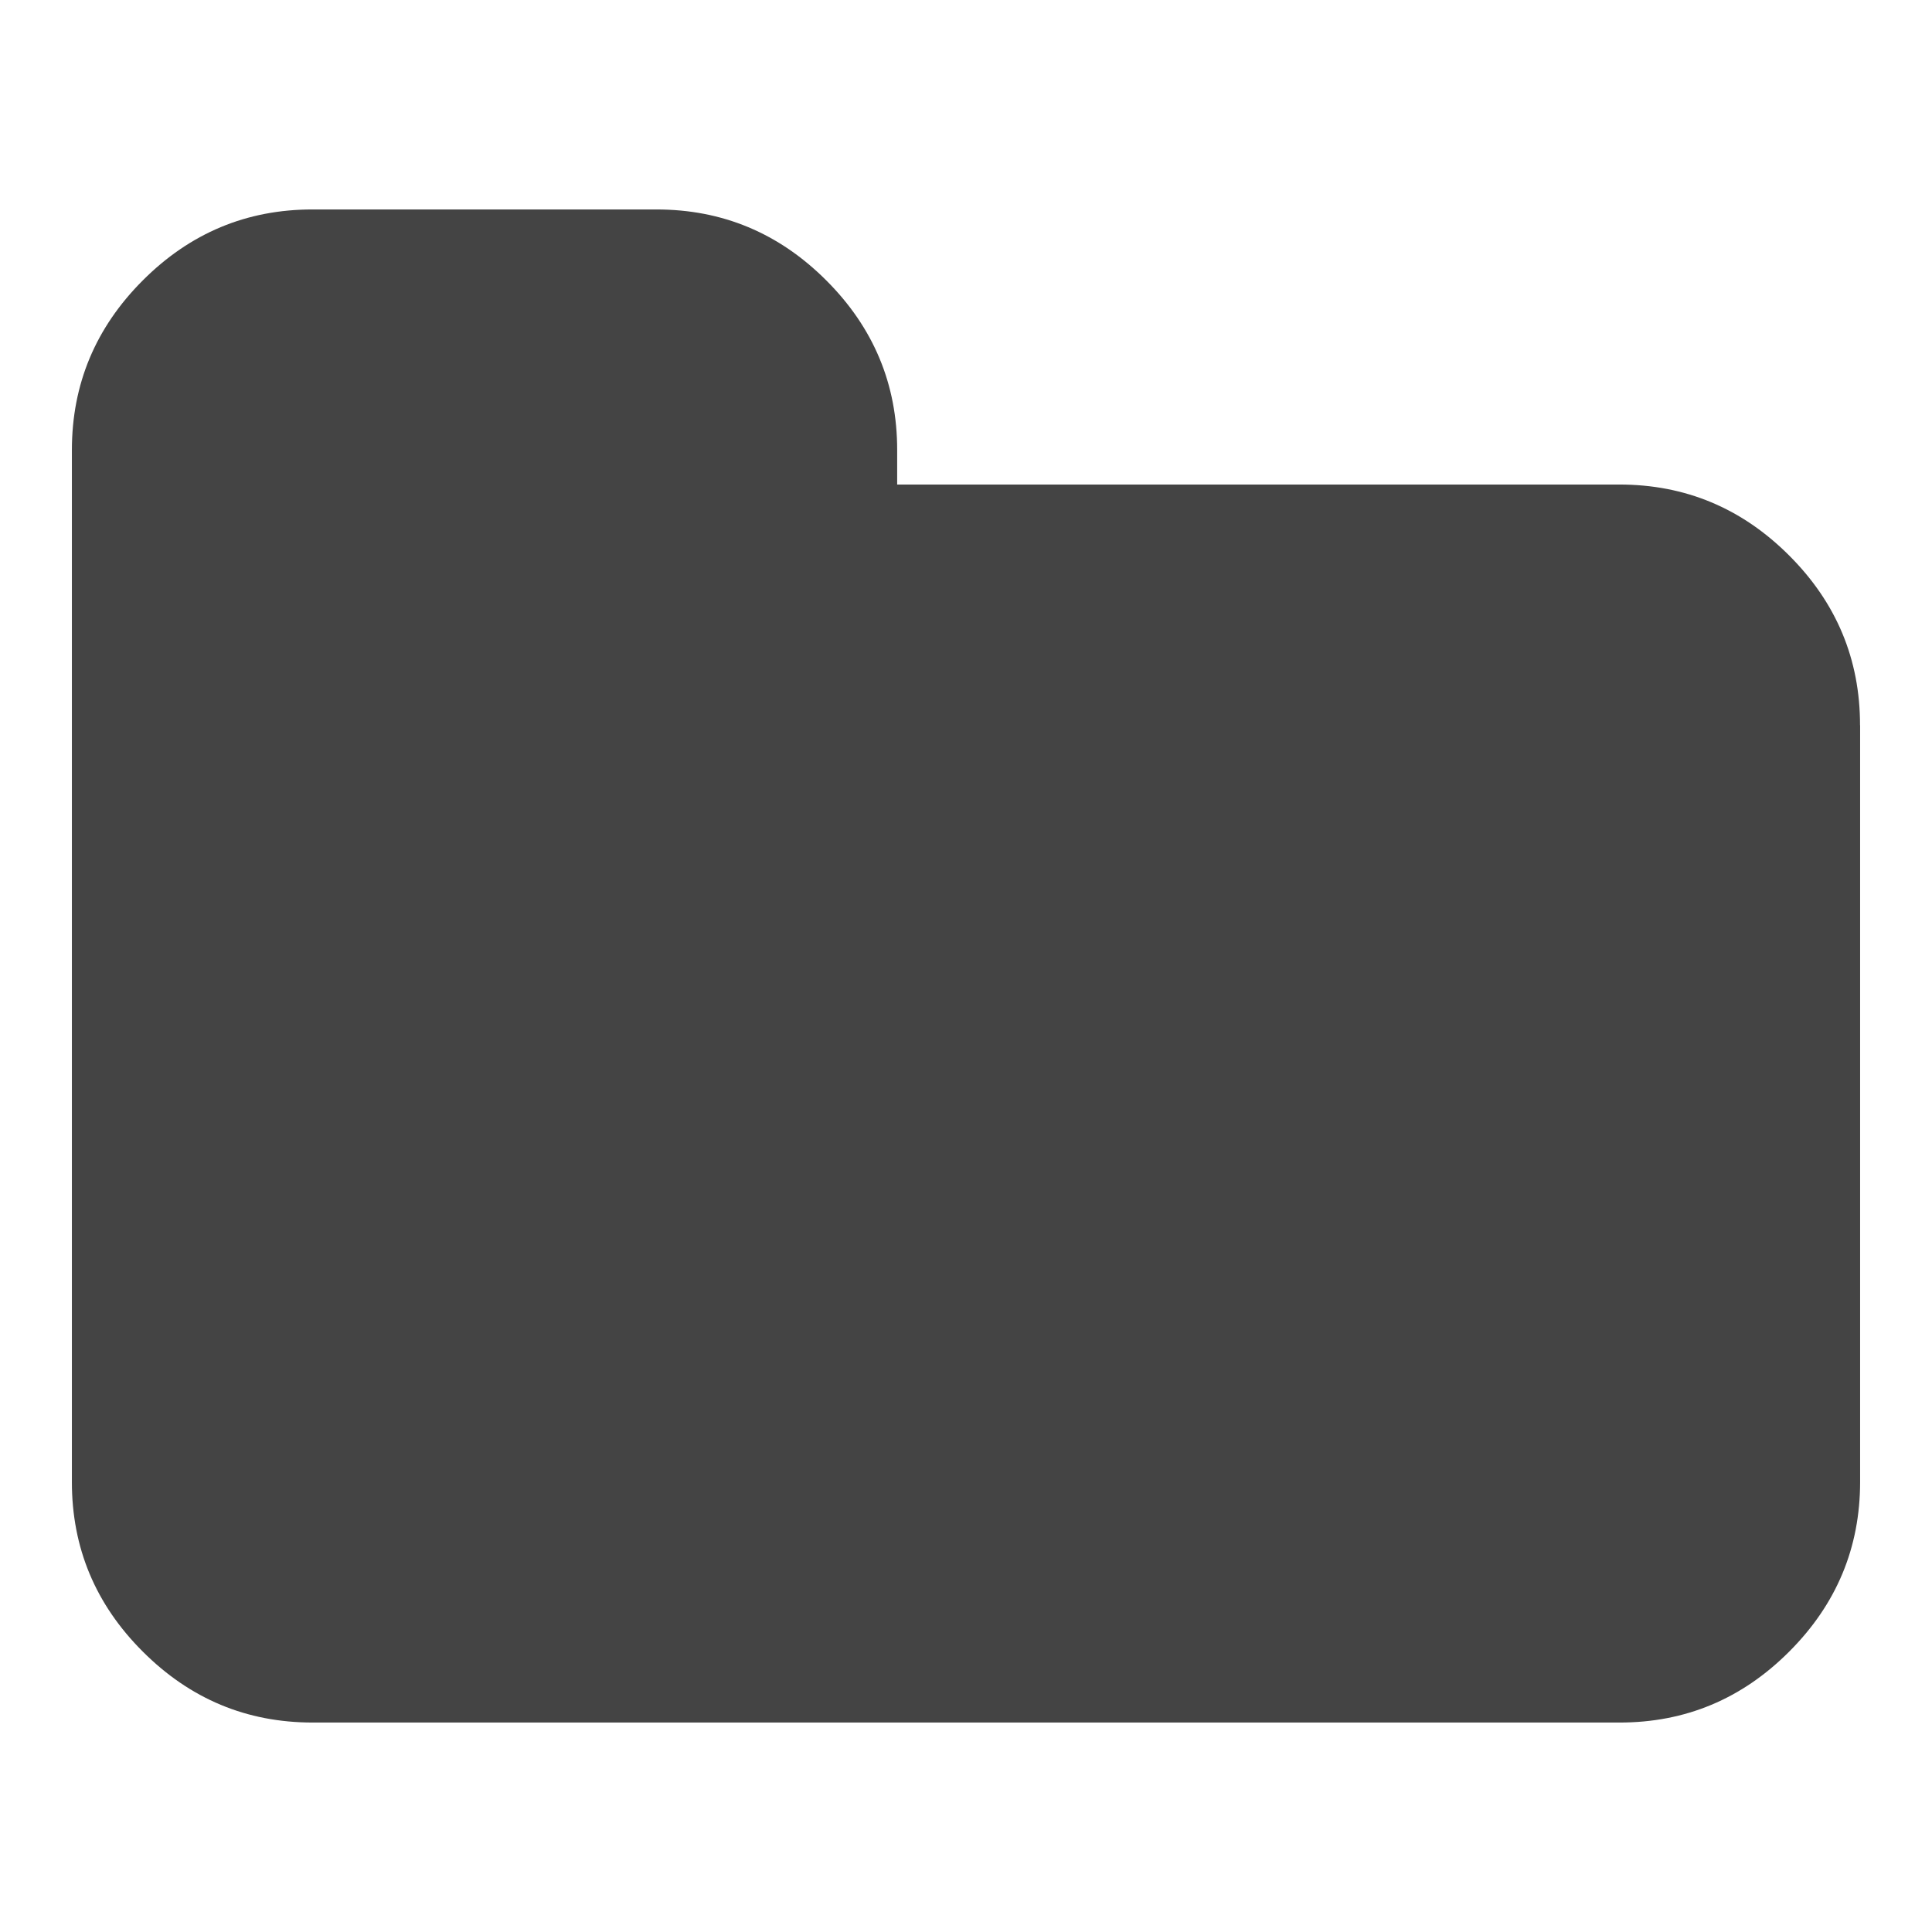 <?xml version="1.0" encoding="UTF-8" standalone="no"?>
<!-- Generated by IcoMoon.io -->

<svg
   xmlns:dc="http://purl.org/dc/elements/1.1/"
   xmlns:cc="http://creativecommons.org/ns#"
   xmlns:rdf="http://www.w3.org/1999/02/22-rdf-syntax-ns#"
   xmlns:svg="http://www.w3.org/2000/svg"
   xmlns="http://www.w3.org/2000/svg"
   xmlns:sodipodi="http://sodipodi.sourceforge.net/DTD/sodipodi-0.dtd"
   xmlns:inkscape="http://www.inkscape.org/namespaces/inkscape"
   version="1.1"
   width="24"
   height="24"
   viewBox="0 0 24 24"
   id="svg2"
   inkscape:version="0.48.5 r10040"
   sodipodi:docname="folder6.svg">
  <defs
     id="defs8" />
  <sodipodi:namedview
     pagecolor="#ffffff"
     bordercolor="#666666"
     borderopacity="1"
     objecttolerance="10"
     gridtolerance="10"
     guidetolerance="10"
     inkscape:pageopacity="0"
     inkscape:pageshadow="2"
     inkscape:window-width="657"
     inkscape:window-height="480"
     id="namedview6"
     showgrid="false"
     inkscape:zoom="8.4285714"
     inkscape:cx="13"
     inkscape:cy="14"
     inkscape:window-x="0"
     inkscape:window-y="27"
     inkscape:window-maximized="0"
     inkscape:current-layer="svg2" />
  <path
     d="m 23.107,9.01 v 9.398 q 0,1.228 -0.881,2.109 -0.881,0.882 -2.109,0.881 H 3.883 q -1.228,0 -2.109,-0.881 Q 0.892,19.637 0.893,18.408 V 5.592 q 0,-1.228 0.881,-2.109 Q 2.655,2.601 3.883,2.602 h 4.272 q 1.228,0 2.109,0.881 0.882,0.881 0.881,2.109 v 0.427 h 8.971 q 1.228,0 2.109,0.881 0.882,0.881 0.881,2.109 z"
     id="path4"
     inkscape:connector-curvature="0"
     style="fill:#444444" />
</svg>
